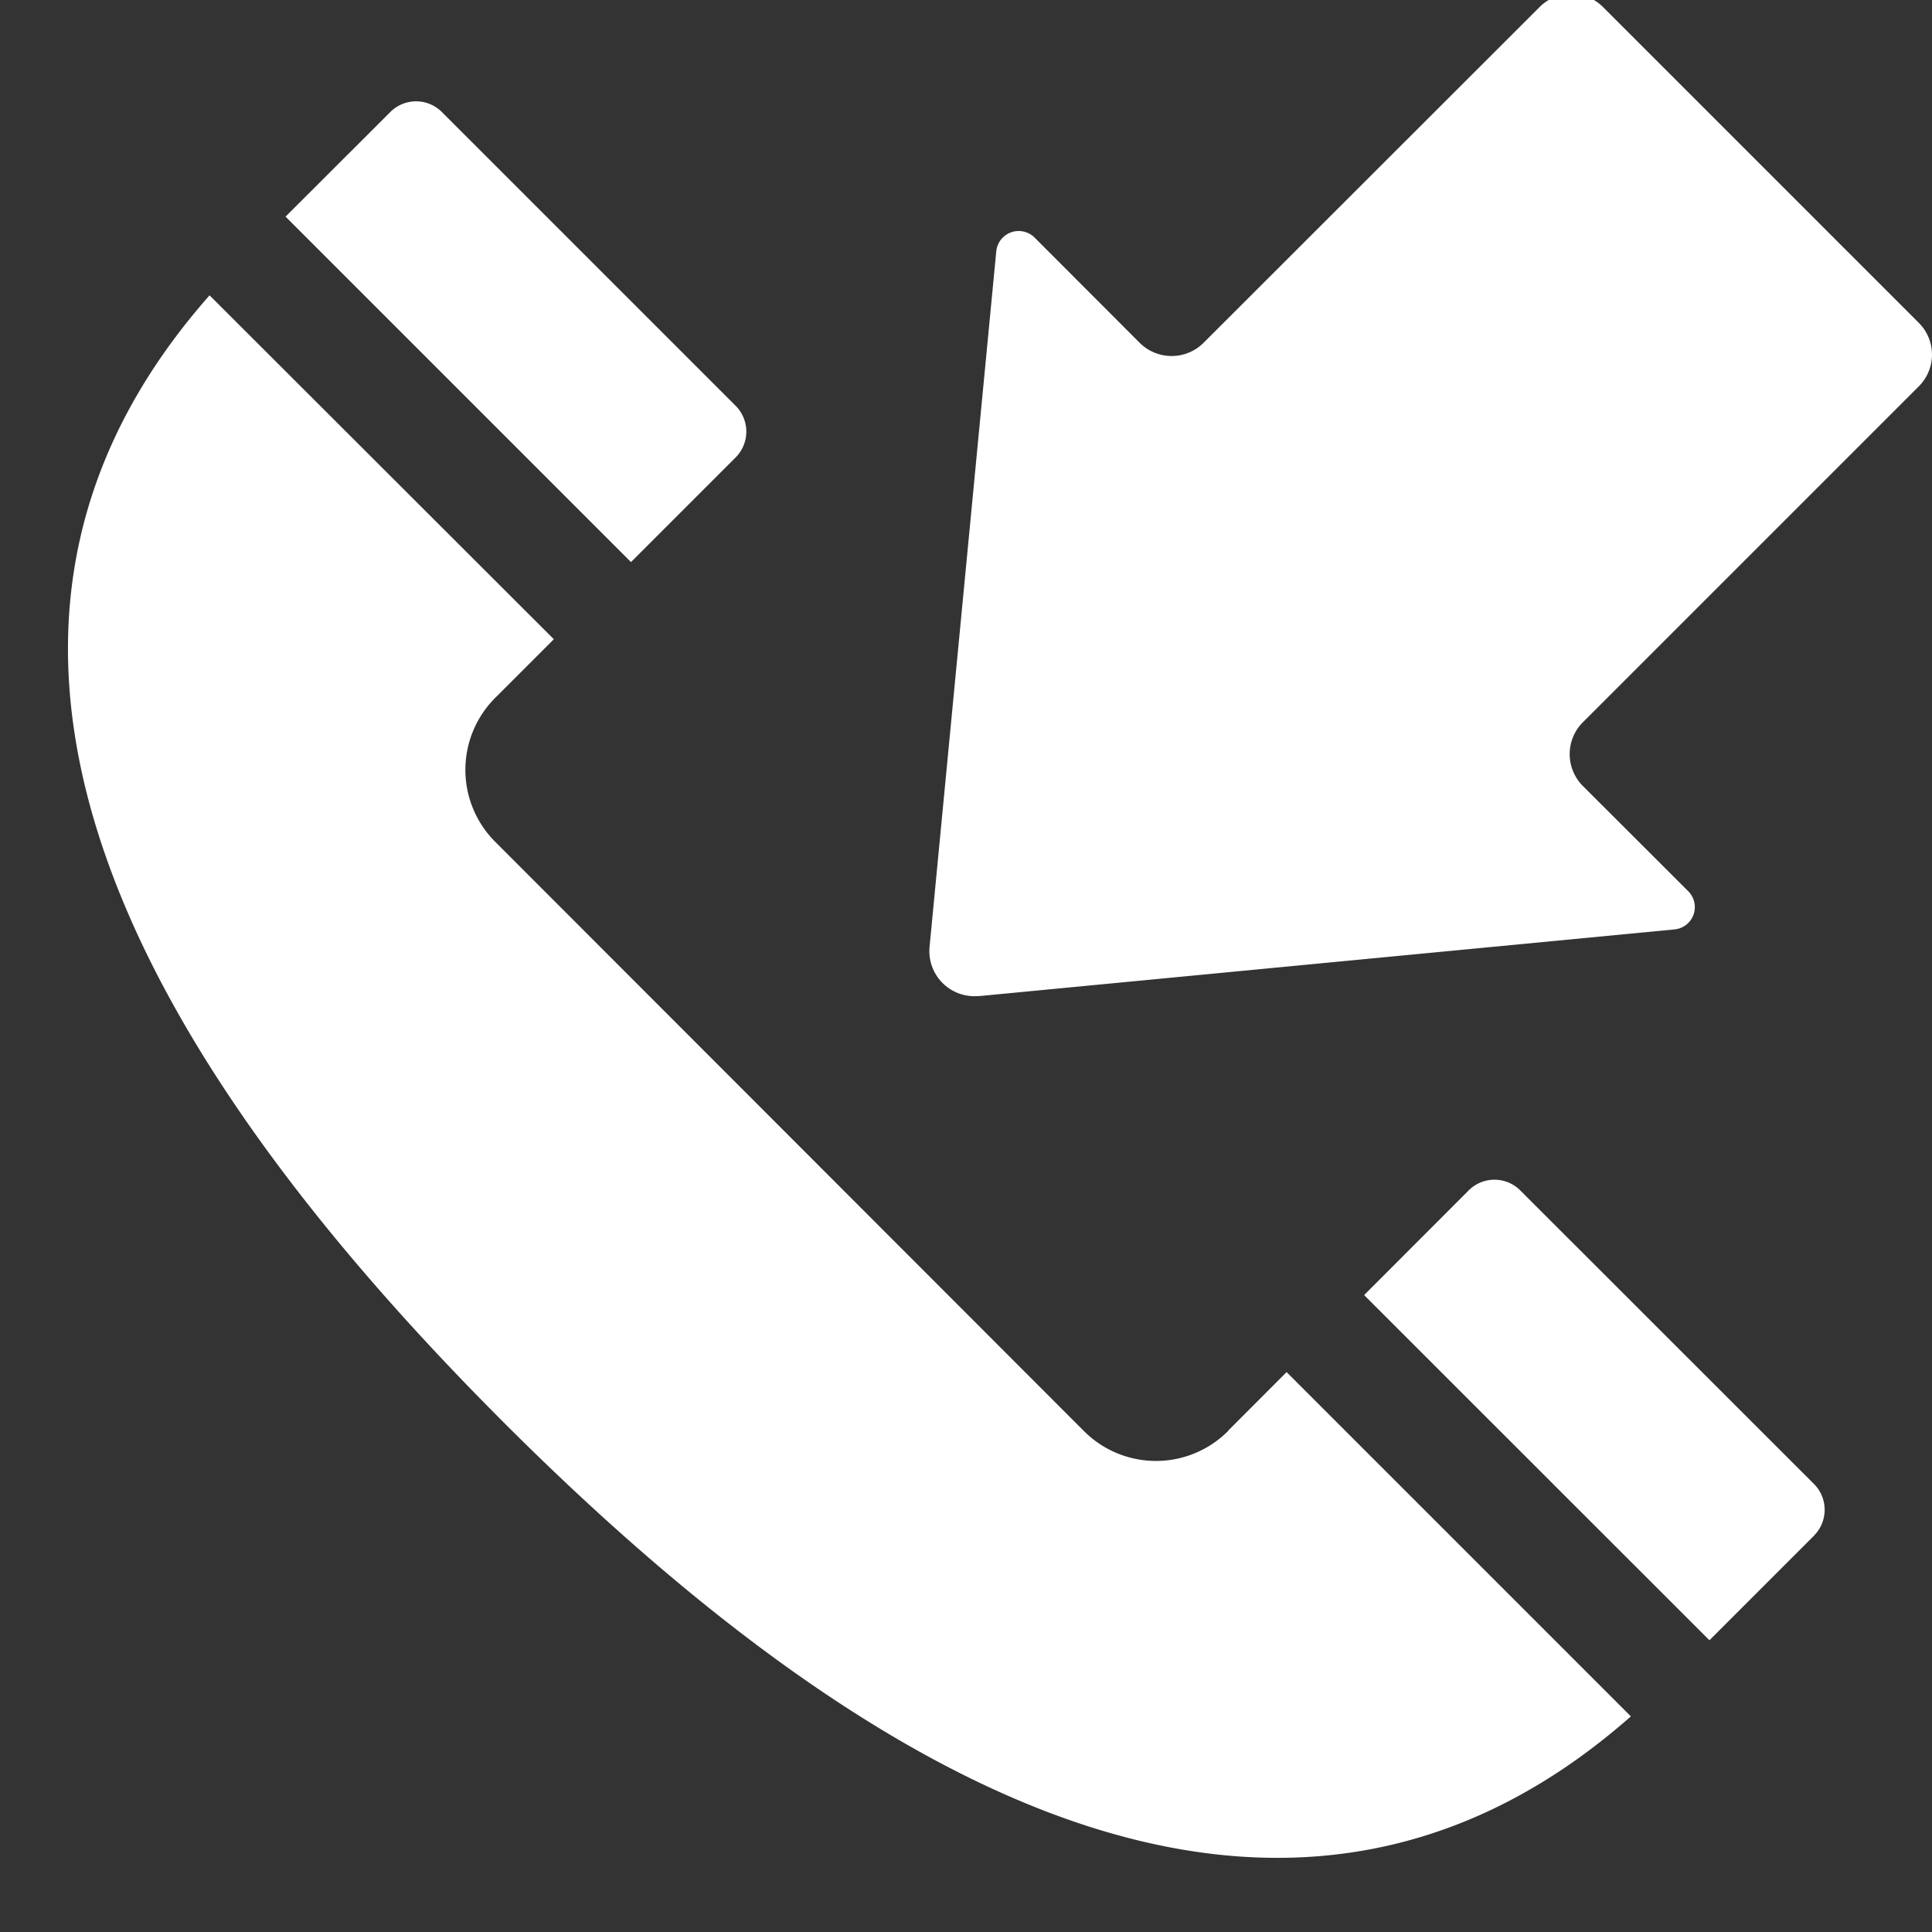 <svg xmlns="http://www.w3.org/2000/svg" width="15" height="15" viewBox="0 0 15 15"><rect x="0" y="0" width="15" height="15" fill="#333333" stroke="none"/><g><g><path fill="#fff" d="M7.598 7.734L13 7.216a.174.174 0 0 0 .107-.297l-.818-.817a.35.35 0 0 1 0-.494L14.897 3a.348.348 0 0 0 0-.494l-2.45-2.45a.348.348 0 0 0-.495 0L9.344 2.662a.351.351 0 0 1-.495 0l-.817-.818a.175.175 0 0 0-.297.107l-.518 5.401a.35.35 0 0 0 .381.381z"/></g><g><path fill="#fff" d="M9.535 11.11a.79.79 0 0 1-1.12 0L3.845 6.536a.79.79 0 0 1 0-1.118l.455-.455-2.673-2.67C-.85 5.1 1.273 8.405 3.91 11.043c2.65 2.65 5.95 4.752 8.752 2.283l-2.673-2.673-.454.455z"/></g><g><path fill="#fff" d="M3.431.87l2.28 2.28a.284.284 0 0 1 0 .402l-.806.806-.006.006-2.682-2.682L3.03.87a.283.283 0 0 1 .401 0z"/></g><g><path fill="#fff" d="M14.085 11.922l-.813.813-2.681-2.68.812-.813a.283.283 0 0 1 .4 0l2.281 2.28c.11.11.11.29 0 .4z"/></g></g></svg>